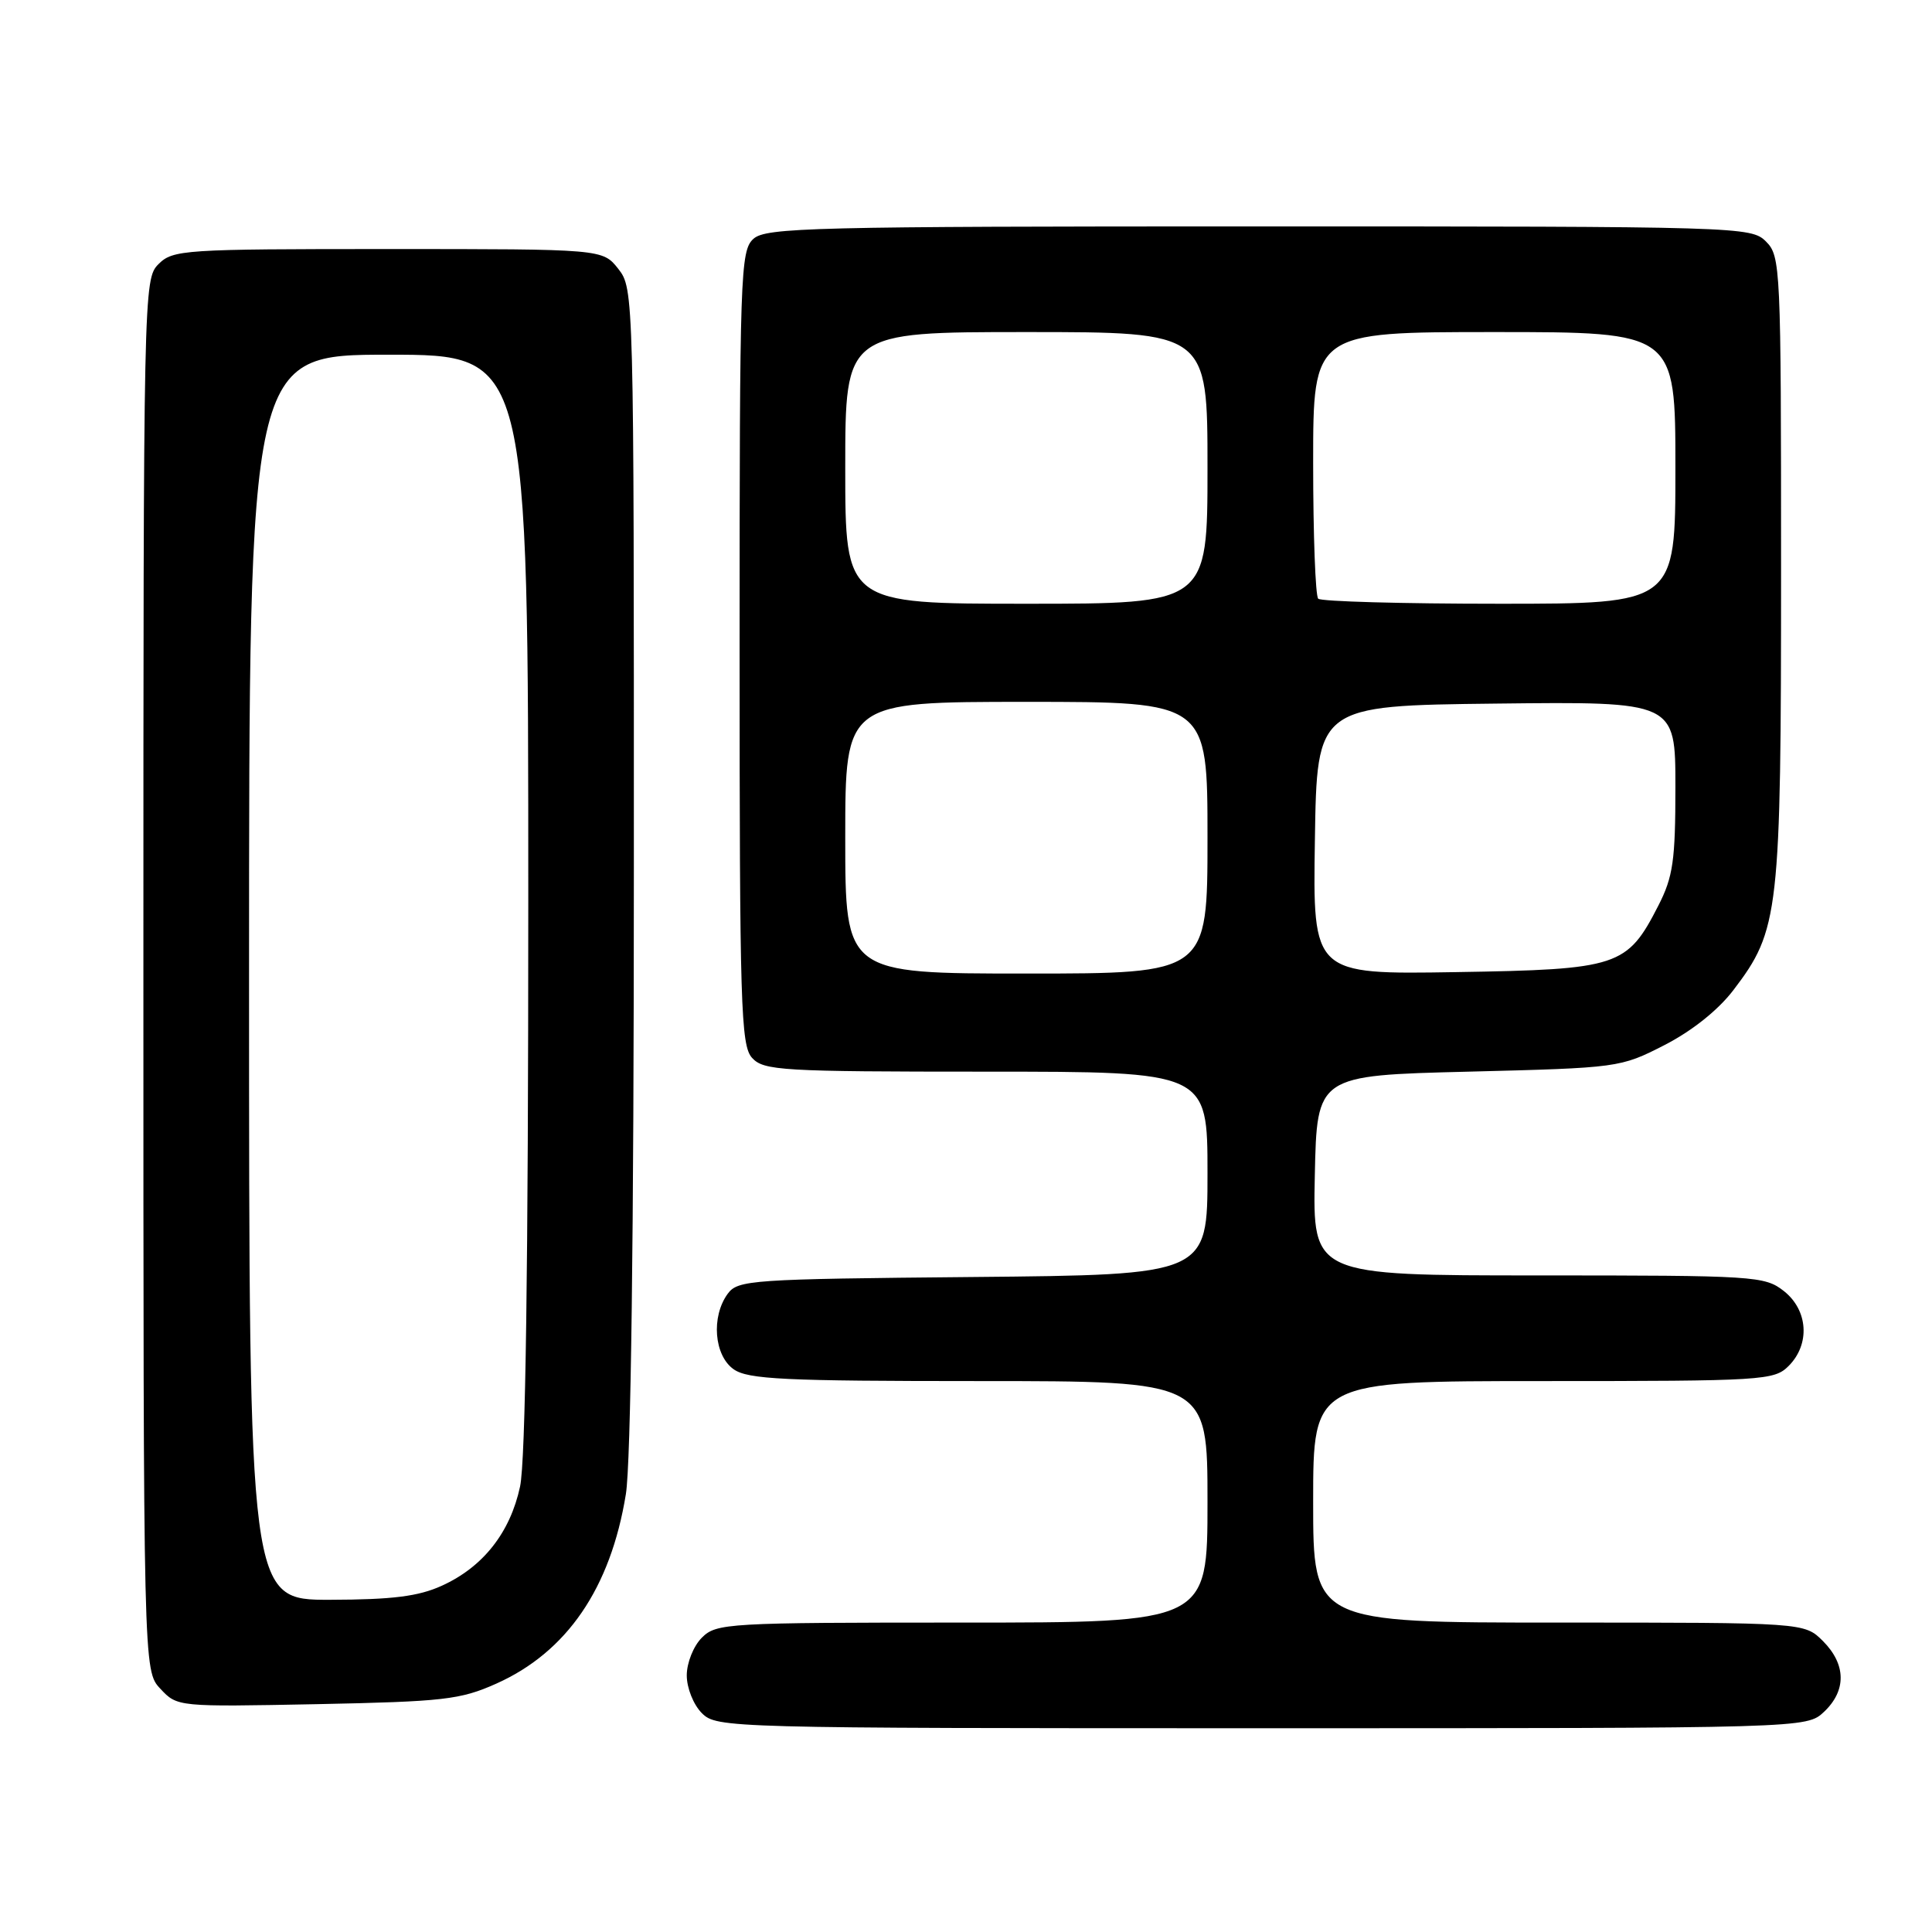 <?xml version="1.0" encoding="UTF-8" standalone="no"?>
<!DOCTYPE svg PUBLIC "-//W3C//DTD SVG 1.1//EN" "http://www.w3.org/Graphics/SVG/1.1/DTD/svg11.dtd" >
<svg xmlns="http://www.w3.org/2000/svg" xmlns:xlink="http://www.w3.org/1999/xlink" version="1.1" viewBox="0 0 256 256">
 <g >
 <path fill="currentColor"
d=" M 241.69 226.83 C 244.68 224.01 244.63 220.54 241.55 217.45 C 239.09 215.00 239.09 215.00 206.55 215.00 C 174.00 215.00 174.00 215.00 174.00 199.00 C 174.00 183.00 174.00 183.00 204.50 183.00 C 233.67 183.00 235.09 182.91 237.00 181.00 C 239.88 178.12 239.59 173.61 236.37 171.07 C 233.83 169.08 232.57 169.00 203.84 169.00 C 173.94 169.00 173.94 169.00 174.22 155.75 C 174.50 142.50 174.50 142.50 194.58 142.00 C 214.48 141.50 214.70 141.47 220.53 138.49 C 224.18 136.62 227.66 133.85 229.68 131.20 C 235.76 123.22 236.00 121.11 236.00 75.32 C 236.00 35.33 235.94 33.94 234.00 32.00 C 232.04 30.04 230.67 30.00 166.83 30.00 C 107.59 30.00 101.49 30.15 99.83 31.65 C 98.10 33.22 98.00 36.22 98.00 85.83 C 98.00 133.29 98.16 138.52 99.65 140.17 C 101.19 141.86 103.50 142.00 130.65 142.00 C 160.00 142.00 160.00 142.00 160.00 155.46 C 160.00 168.92 160.00 168.92 128.92 169.21 C 99.49 169.48 97.76 169.60 96.42 171.44 C 94.21 174.47 94.62 179.62 97.22 181.44 C 99.12 182.77 103.94 183.00 129.72 183.00 C 160.00 183.00 160.00 183.00 160.00 199.00 C 160.00 215.00 160.00 215.00 127.50 215.00 C 96.33 215.00 94.92 215.08 93.00 217.00 C 91.89 218.11 91.00 220.33 91.00 222.00 C 91.00 223.67 91.89 225.89 93.00 227.00 C 94.96 228.96 96.33 229.00 167.19 229.00 C 239.37 229.00 239.37 229.00 241.69 226.83 Z  M 65.74 223.10 C 75.11 218.92 80.91 210.45 82.93 197.99 C 83.60 193.85 83.99 163.75 83.99 114.88 C 84.00 38.88 83.98 38.25 81.93 35.63 C 79.85 33.00 79.85 33.00 51.43 33.00 C 24.33 33.00 22.91 33.09 21.00 35.00 C 19.03 36.97 19.00 38.33 19.00 129.19 C 19.00 221.37 19.00 221.37 21.25 223.77 C 23.49 226.17 23.54 226.17 42.00 225.81 C 58.78 225.47 60.99 225.22 65.74 223.10 Z  M 112.00 111.00 C 112.00 93.00 112.00 93.00 136.00 93.00 C 160.00 93.00 160.00 93.00 160.00 111.00 C 160.00 129.00 160.00 129.00 136.00 129.00 C 112.00 129.00 112.00 129.00 112.00 111.00 Z  M 174.23 111.31 C 174.50 93.50 174.50 93.50 198.25 93.23 C 222.00 92.96 222.00 92.96 222.00 104.27 C 222.00 114.02 221.69 116.18 219.75 119.98 C 215.60 128.09 214.50 128.46 192.91 128.81 C 173.95 129.12 173.95 129.12 174.23 111.31 Z  M 112.00 62.00 C 112.00 44.00 112.00 44.00 136.00 44.00 C 160.00 44.00 160.00 44.00 160.00 62.00 C 160.00 80.00 160.00 80.00 136.00 80.00 C 112.00 80.00 112.00 80.00 112.00 62.00 Z  M 174.67 79.33 C 174.30 78.97 174.00 70.87 174.00 61.33 C 174.00 44.00 174.00 44.00 198.00 44.00 C 222.00 44.00 222.00 44.00 222.00 62.00 C 222.00 80.00 222.00 80.00 198.67 80.00 C 185.83 80.00 175.03 79.70 174.67 79.33 Z  M 33.00 129.50 C 33.00 47.00 33.00 47.00 51.50 47.00 C 70.00 47.00 70.00 47.00 70.00 119.45 C 70.00 167.93 69.64 193.58 68.91 196.98 C 67.60 203.08 64.01 207.64 58.54 210.12 C 55.44 211.53 52.01 211.96 43.75 211.98 C 33.00 212.00 33.00 212.00 33.00 129.50 Z "/>
</g>
</svg>